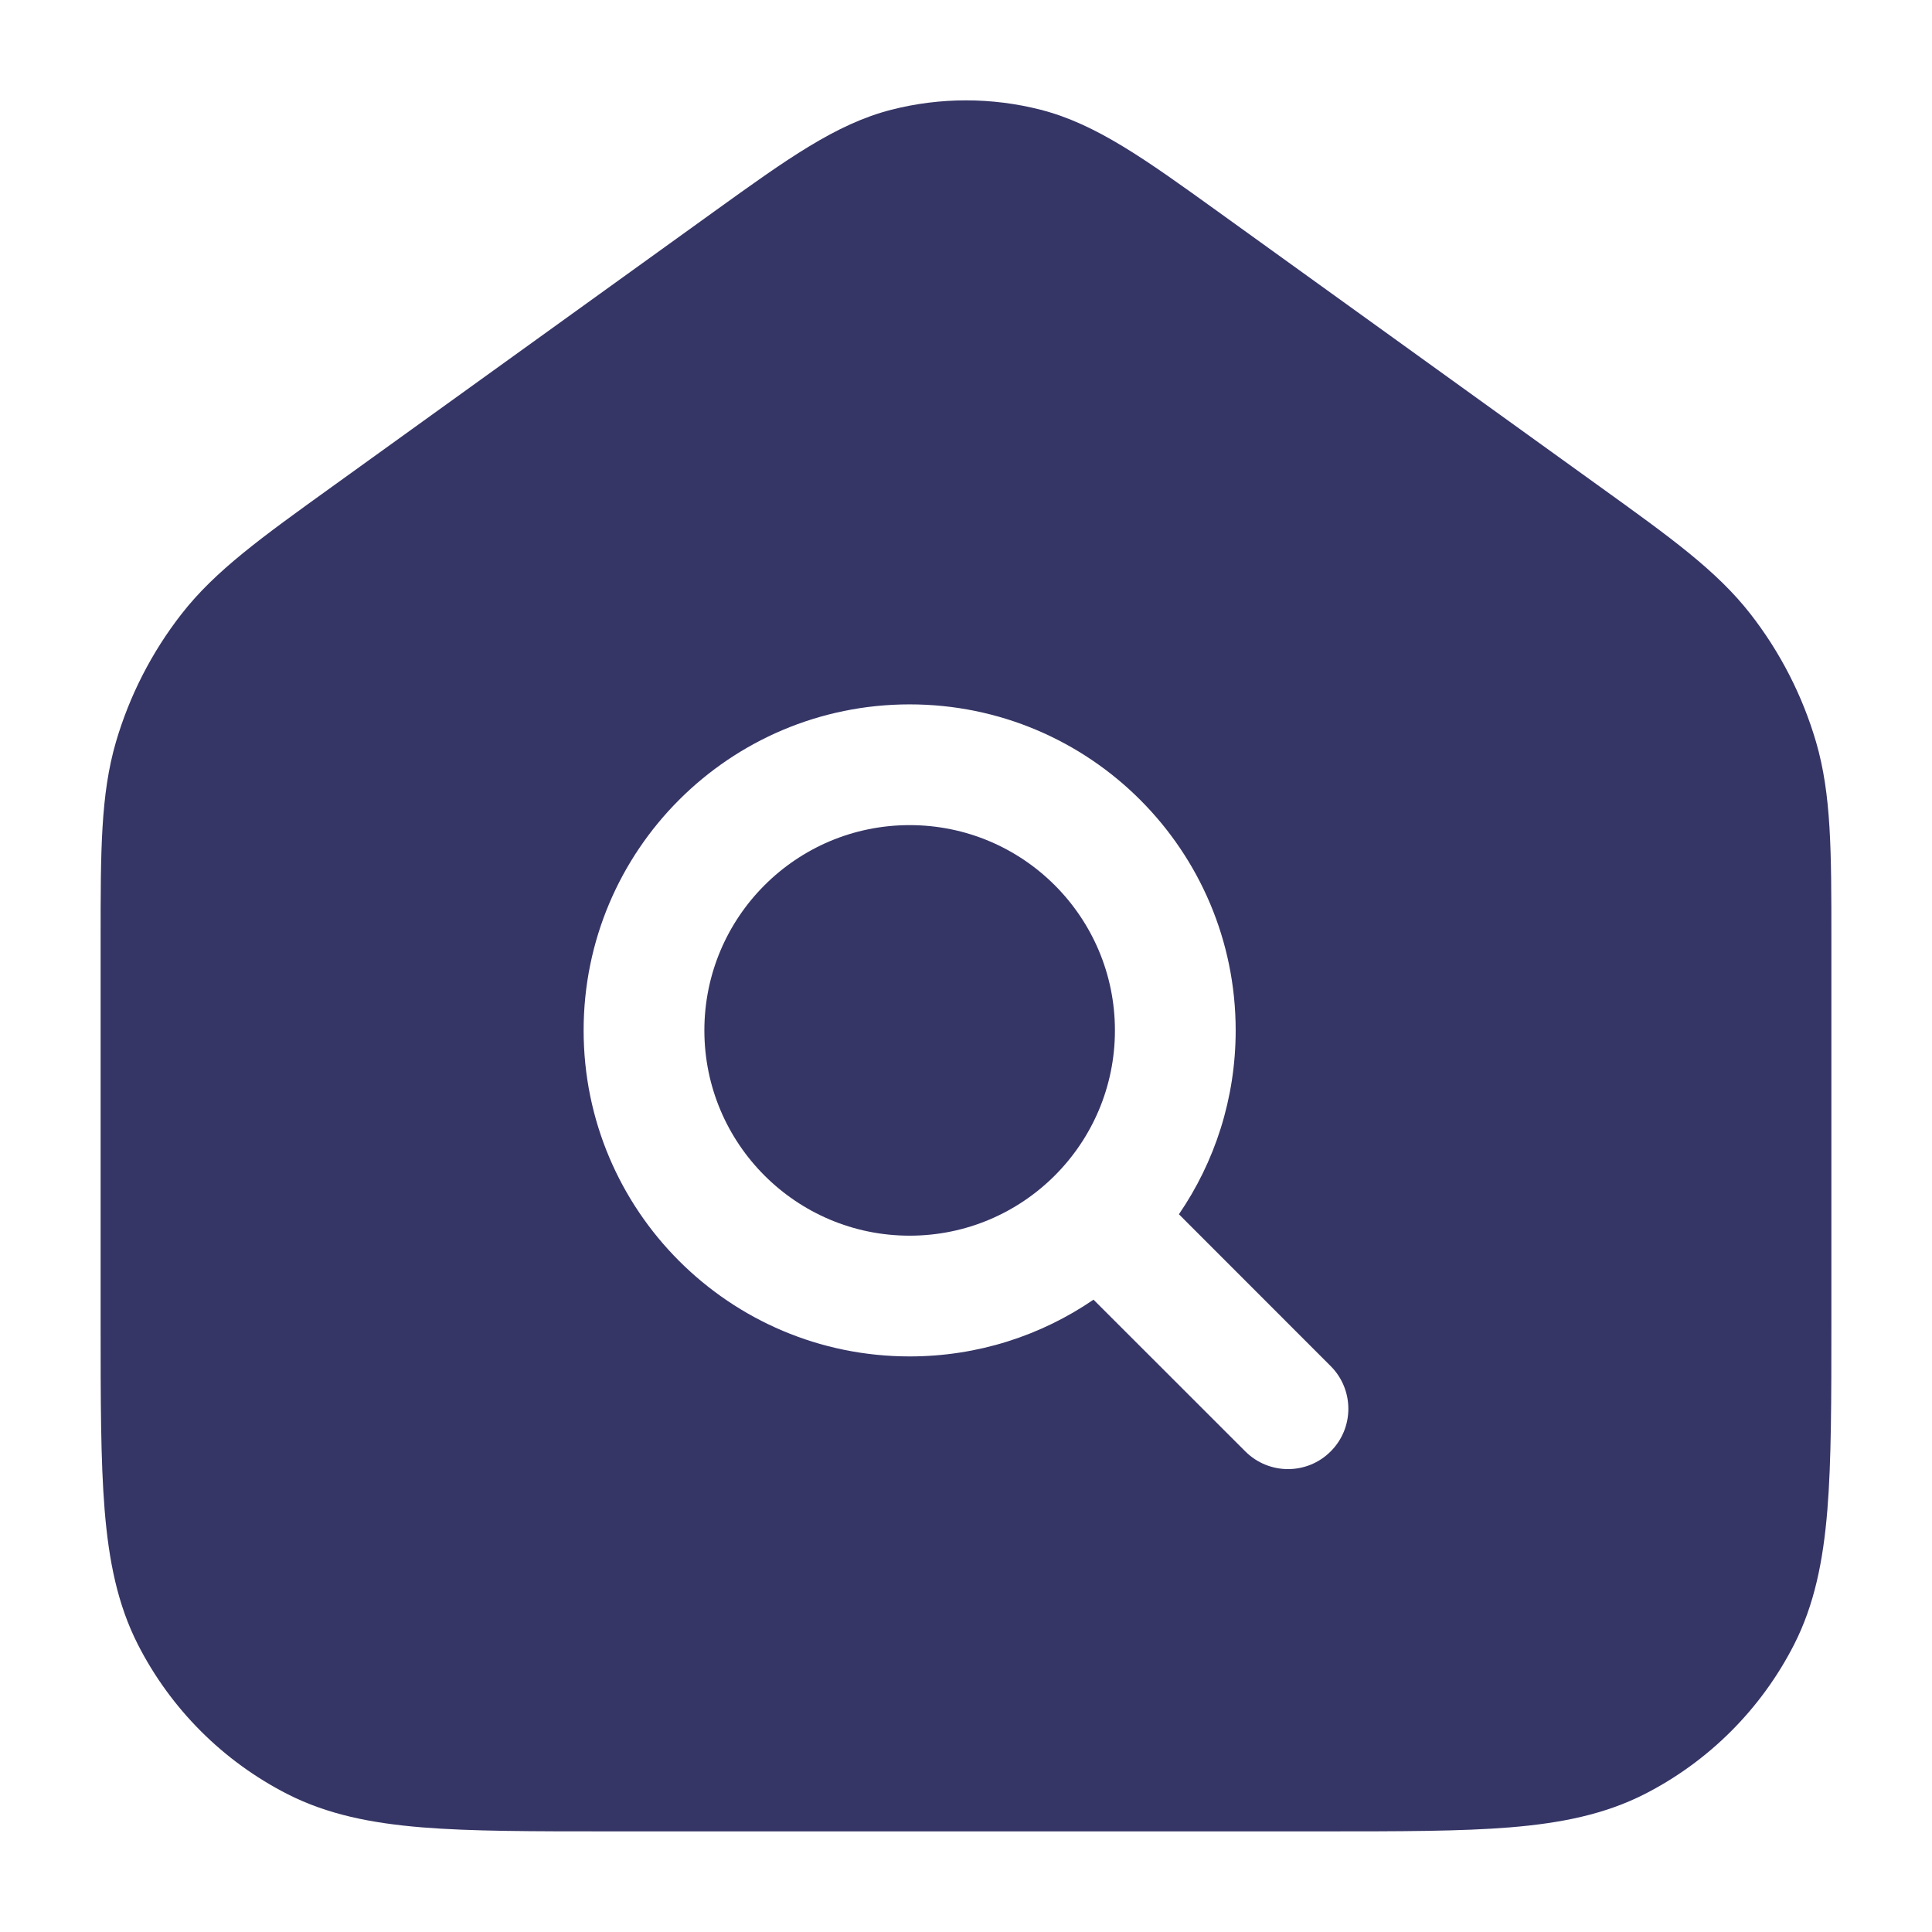 <svg width="24" height="24" viewBox="0 0 24 24" fill="none" xmlns="http://www.w3.org/2000/svg">
<path d="M8.75 12.8C8.75 11.392 9.892 10.25 11.3 10.25C12.708 10.25 13.85 11.392 13.85 12.8C13.85 14.208 12.708 15.35 11.3 15.35C9.892 15.35 8.75 14.208 8.75 12.8Z" fill="#353566"/>
<path fill-rule="evenodd" clip-rule="evenodd" d="M11.074 1.363C11.681 1.208 12.319 1.208 12.926 1.363C13.617 1.539 14.231 1.982 15.122 2.623L19.872 6.044C20.756 6.68 21.326 7.09 21.744 7.626C22.114 8.1 22.391 8.641 22.56 9.218C22.75 9.871 22.75 10.573 22.75 11.662L22.75 16.433C22.75 17.385 22.75 18.146 22.7 18.76C22.648 19.39 22.54 19.932 22.287 20.429C21.879 21.229 21.229 21.879 20.43 22.287C19.932 22.54 19.39 22.648 18.76 22.7C18.146 22.75 17.385 22.75 16.433 22.75H7.567C6.615 22.75 5.854 22.75 5.24 22.7C4.61 22.648 4.068 22.54 3.571 22.287C2.771 21.879 2.121 21.229 1.713 20.429C1.46 19.932 1.352 19.39 1.3 18.76C1.25 18.146 1.25 17.385 1.25 16.433L1.25 11.662C1.25 10.573 1.25 9.871 1.44 9.218C1.609 8.641 1.886 8.1 2.256 7.626C2.674 7.09 3.244 6.68 4.128 6.044L8.878 2.623C9.769 1.982 10.383 1.539 11.074 1.363ZM11.3 8.75C9.063 8.75 7.25 10.563 7.25 12.8C7.25 15.037 9.063 16.85 11.3 16.85C12.147 16.85 12.934 16.59 13.584 16.145L15.47 18.03C15.763 18.323 16.238 18.323 16.53 18.03C16.823 17.738 16.823 17.263 16.53 16.97L14.645 15.084C15.09 14.434 15.35 13.647 15.35 12.8C15.35 10.563 13.537 8.75 11.3 8.75Z" fill="#353566"/>
</svg>
